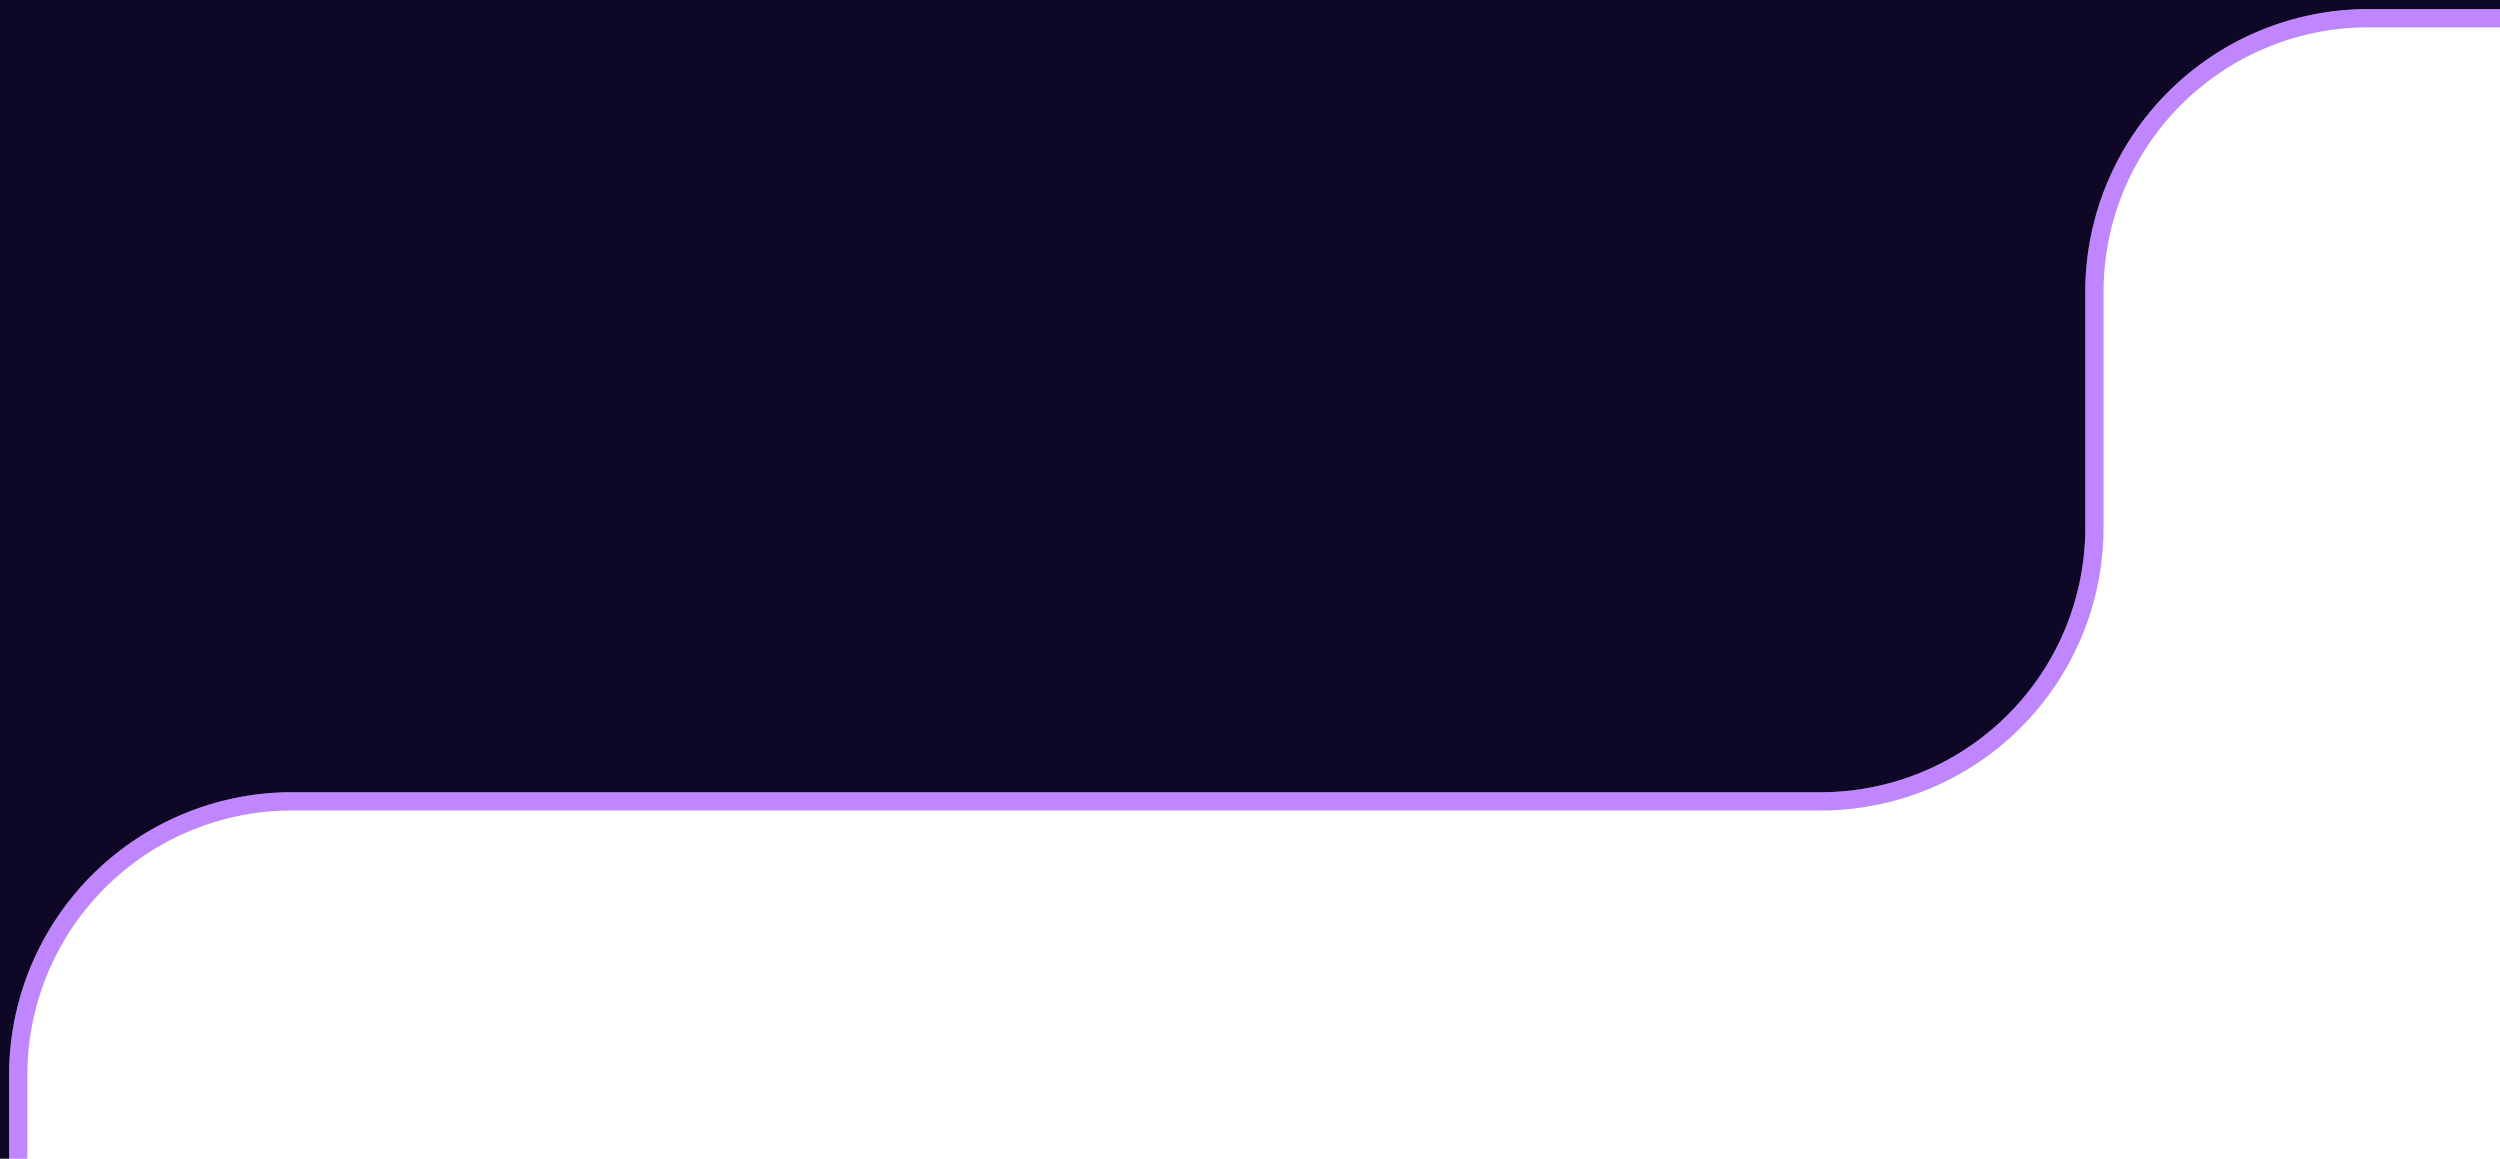 <svg  width="100%" height="100%" xmlns="http://www.w3.org/2000/svg"  viewBox="0 0 274 127" ><defs><style>.cls-1{fill:#c086ff;}.cls-2{fill:#0e0725;}</style></defs><g id="Layer_2" data-name="Layer 2"><g id="Layer_1-2" data-name="Layer 1"><path class="cls-1" d="M228.55,32V57.83a29,29,0,0,1-29,29H32a31,31,0,0,0-31,31V127H3v-9.17a29,29,0,0,1,29-29H199.55a31,31,0,0,0,31-31V32a29,29,0,0,1,29-29H274V1H259.55A31,31,0,0,0,228.55,32Z"/><path class="cls-2" d="M0,0V127H1v-9.17a31,31,0,0,1,31-31H199.55a29,29,0,0,0,29-29V32a31,31,0,0,1,31-31H274V0Z"/></g></g></svg>
